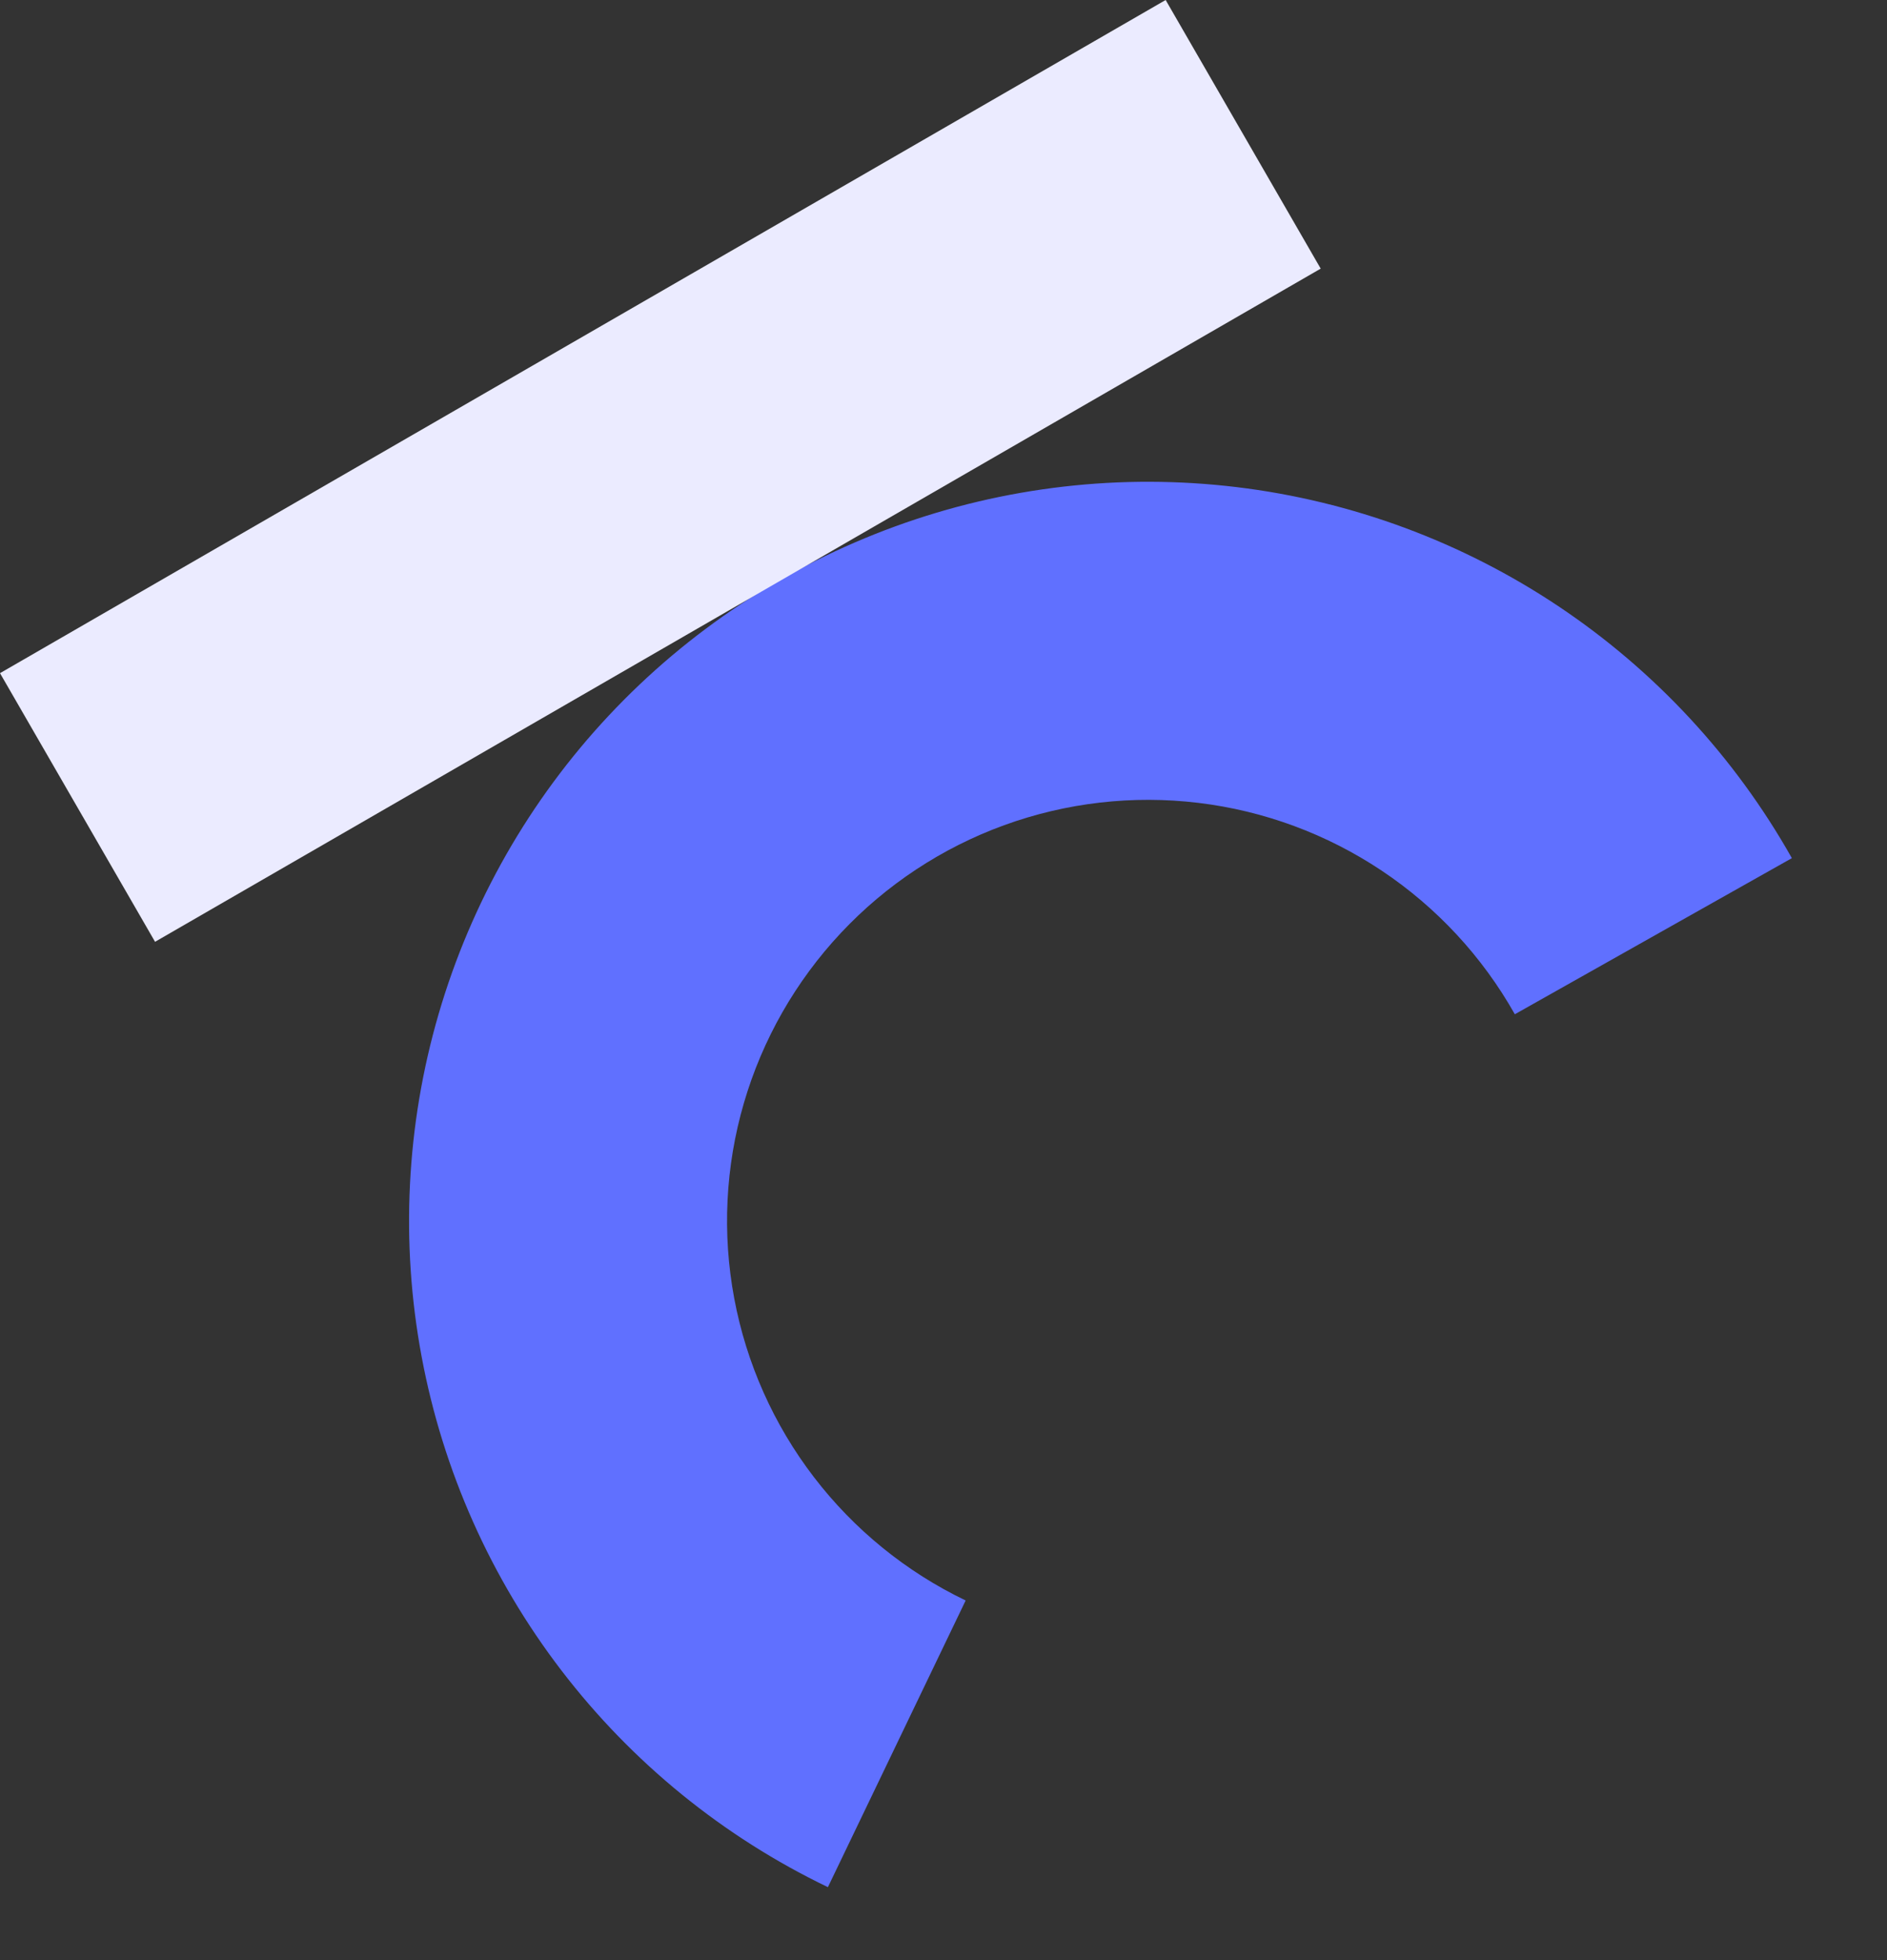<svg width="286" height="297" viewBox="0 0 286 297" fill="none" xmlns="http://www.w3.org/2000/svg">
<rect x="0" y="0" width="286" height="297" fill="#333333" stroke="none"/>
<path d="M271.581 130.028C262.949 114.705 250.83 101.631 236.205 91.863C221.581 82.095 204.861 75.909 187.401 73.805C169.94 71.7 152.23 73.737 135.703 79.751C119.177 85.764 104.298 95.585 92.273 108.418C80.248 121.251 71.414 136.736 66.486 153.618C61.559 170.5 60.676 188.306 63.909 205.593C67.143 222.88 74.402 239.162 85.099 253.122C95.796 267.081 109.629 278.326 125.48 285.945L146.358 242.508C137.328 238.168 129.447 231.762 123.353 223.809C117.259 215.856 113.124 206.58 111.282 196.732C109.439 186.883 109.942 176.74 112.75 167.122C115.557 157.504 120.59 148.683 127.44 141.372C134.291 134.061 142.767 128.466 152.182 125.04C161.598 121.614 171.687 120.453 181.634 121.652C191.582 122.851 201.107 126.375 209.438 131.94C217.77 137.505 224.674 144.953 229.592 153.682L271.581 130.028Z" fill="#6070FF"/>
<rect y="102" width="204" height="47" transform="rotate(-30 0 102)" fill="#EBEBFF"/>
</svg>
